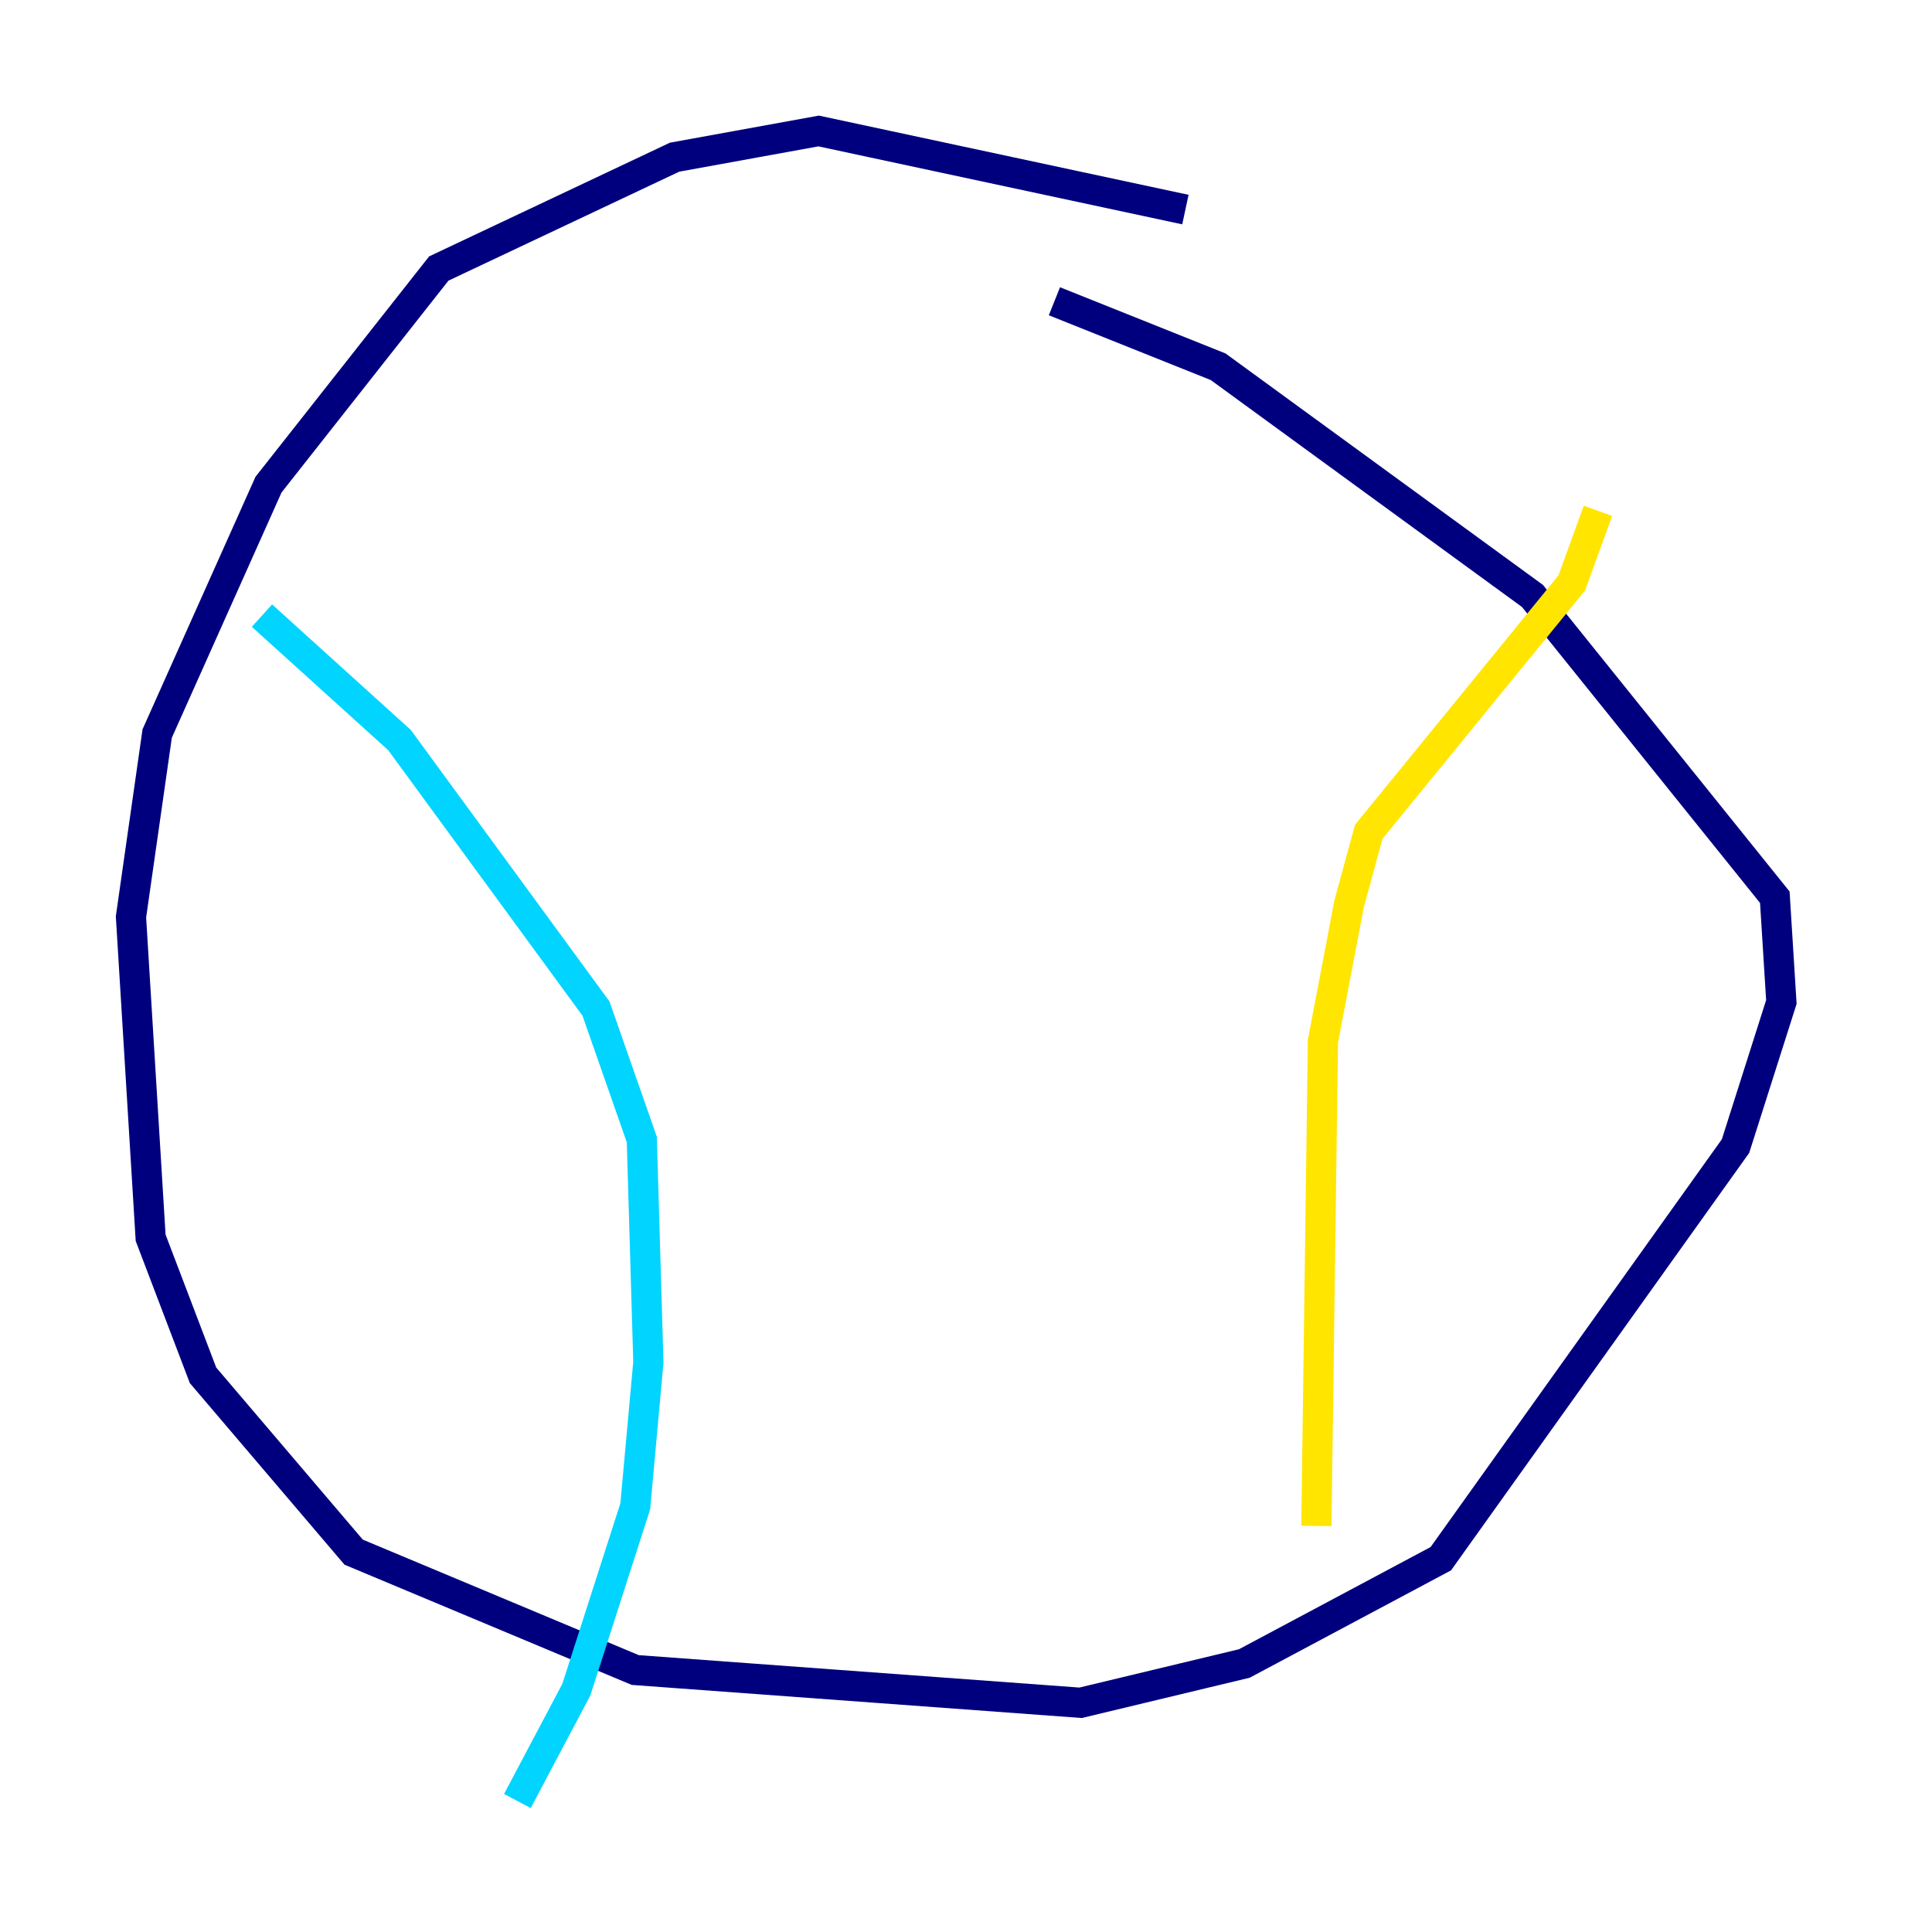 <?xml version="1.0" encoding="utf-8" ?>
<svg baseProfile="tiny" height="128" version="1.2" viewBox="0,0,128,128" width="128" xmlns="http://www.w3.org/2000/svg" xmlns:ev="http://www.w3.org/2001/xml-events" xmlns:xlink="http://www.w3.org/1999/xlink"><defs /><polyline fill="none" points="78.536,13.885 54.237,8.678 44.691,10.414 29.071,17.79 17.79,32.108 10.414,48.597 8.678,60.746 9.98,82.007 13.451,91.119 23.43,102.834 42.088,110.644 71.593,112.814 82.441,110.21 95.458,103.268 114.983,75.932 118.02,66.386 117.586,59.444 101.532,39.485 80.705,24.298 69.858,19.959" stroke="#00007f" stroke-width="2" /><polyline fill="none" points="17.356,40.786 26.468,49.031 39.485,66.82 42.522,75.498 42.956,90.251 42.088,99.797 38.183,111.946 34.278,119.322" stroke="#00d4ff" stroke-width="2" /><polyline fill="none" points="105.871,33.844 104.136,38.617 90.685,55.105 89.383,59.878 87.647,68.99 87.214,101.098" stroke="#ffe500" stroke-width="2" /><polyline fill="none" points="90.251,95.458 90.251,95.458" stroke="#7f0000" stroke-width="2" /></svg>